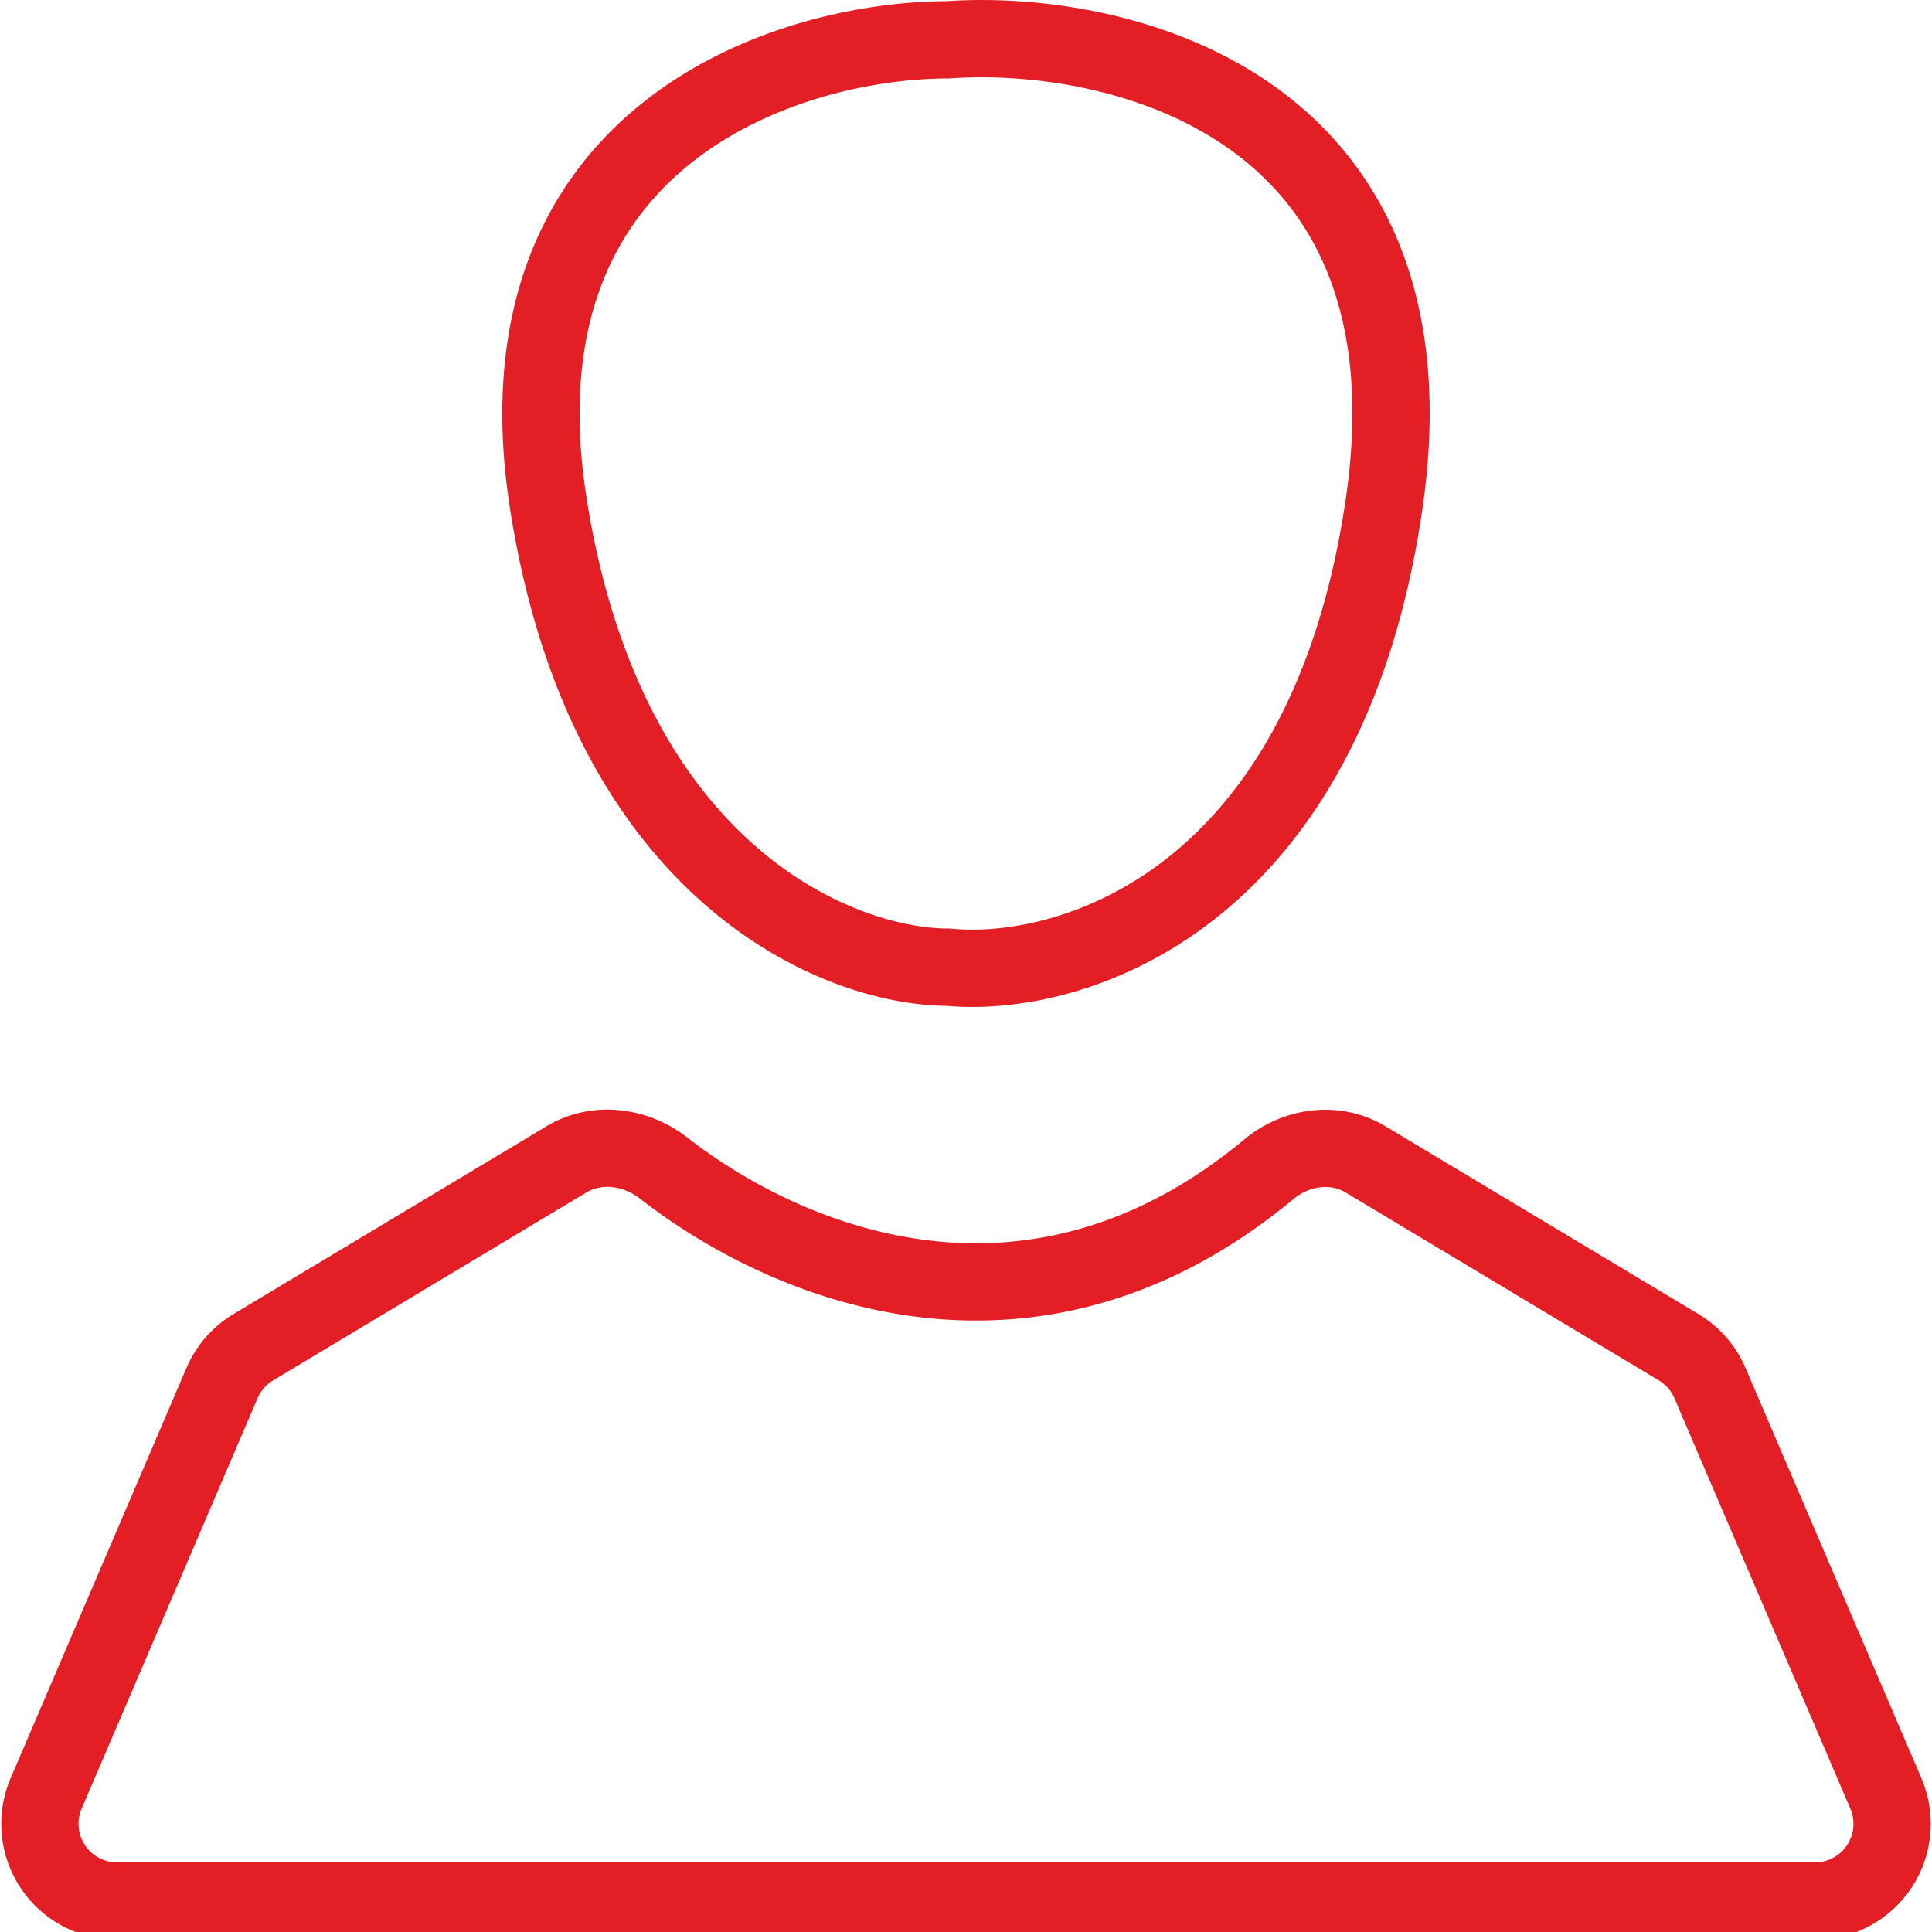 <svg width="25" height="25" fill="none" xmlns="http://www.w3.org/2000/svg"><g clip-path="url(#clip0)" stroke="#E31E24"><path d="M2.873 17.897l-2.276 5.31a1 1 0 00.92 1.393h21.966a1 1 0 00.92-1.394l-2.276-5.309a1 1 0 00-.404-.463l-4.053-2.432c-.394-.236-.895-.167-1.248.126-3.028 2.515-6.165 1.286-7.836-.014-.363-.282-.862-.348-1.256-.112l-4.053 2.432a1 1 0 00-.404.463zM7.095 6.515c.753 4.8 3.762 6 5.173 6 1.567.154 4.89-.83 5.643-6 .752-5.17-3.449-6.154-5.643-6-2.038 0-5.925 1.2-5.173 6z"/></g><defs><clipPath id="clip0"><path d="M0 0h25v25H0V0z" fill="#fff"/></clipPath></defs></svg>